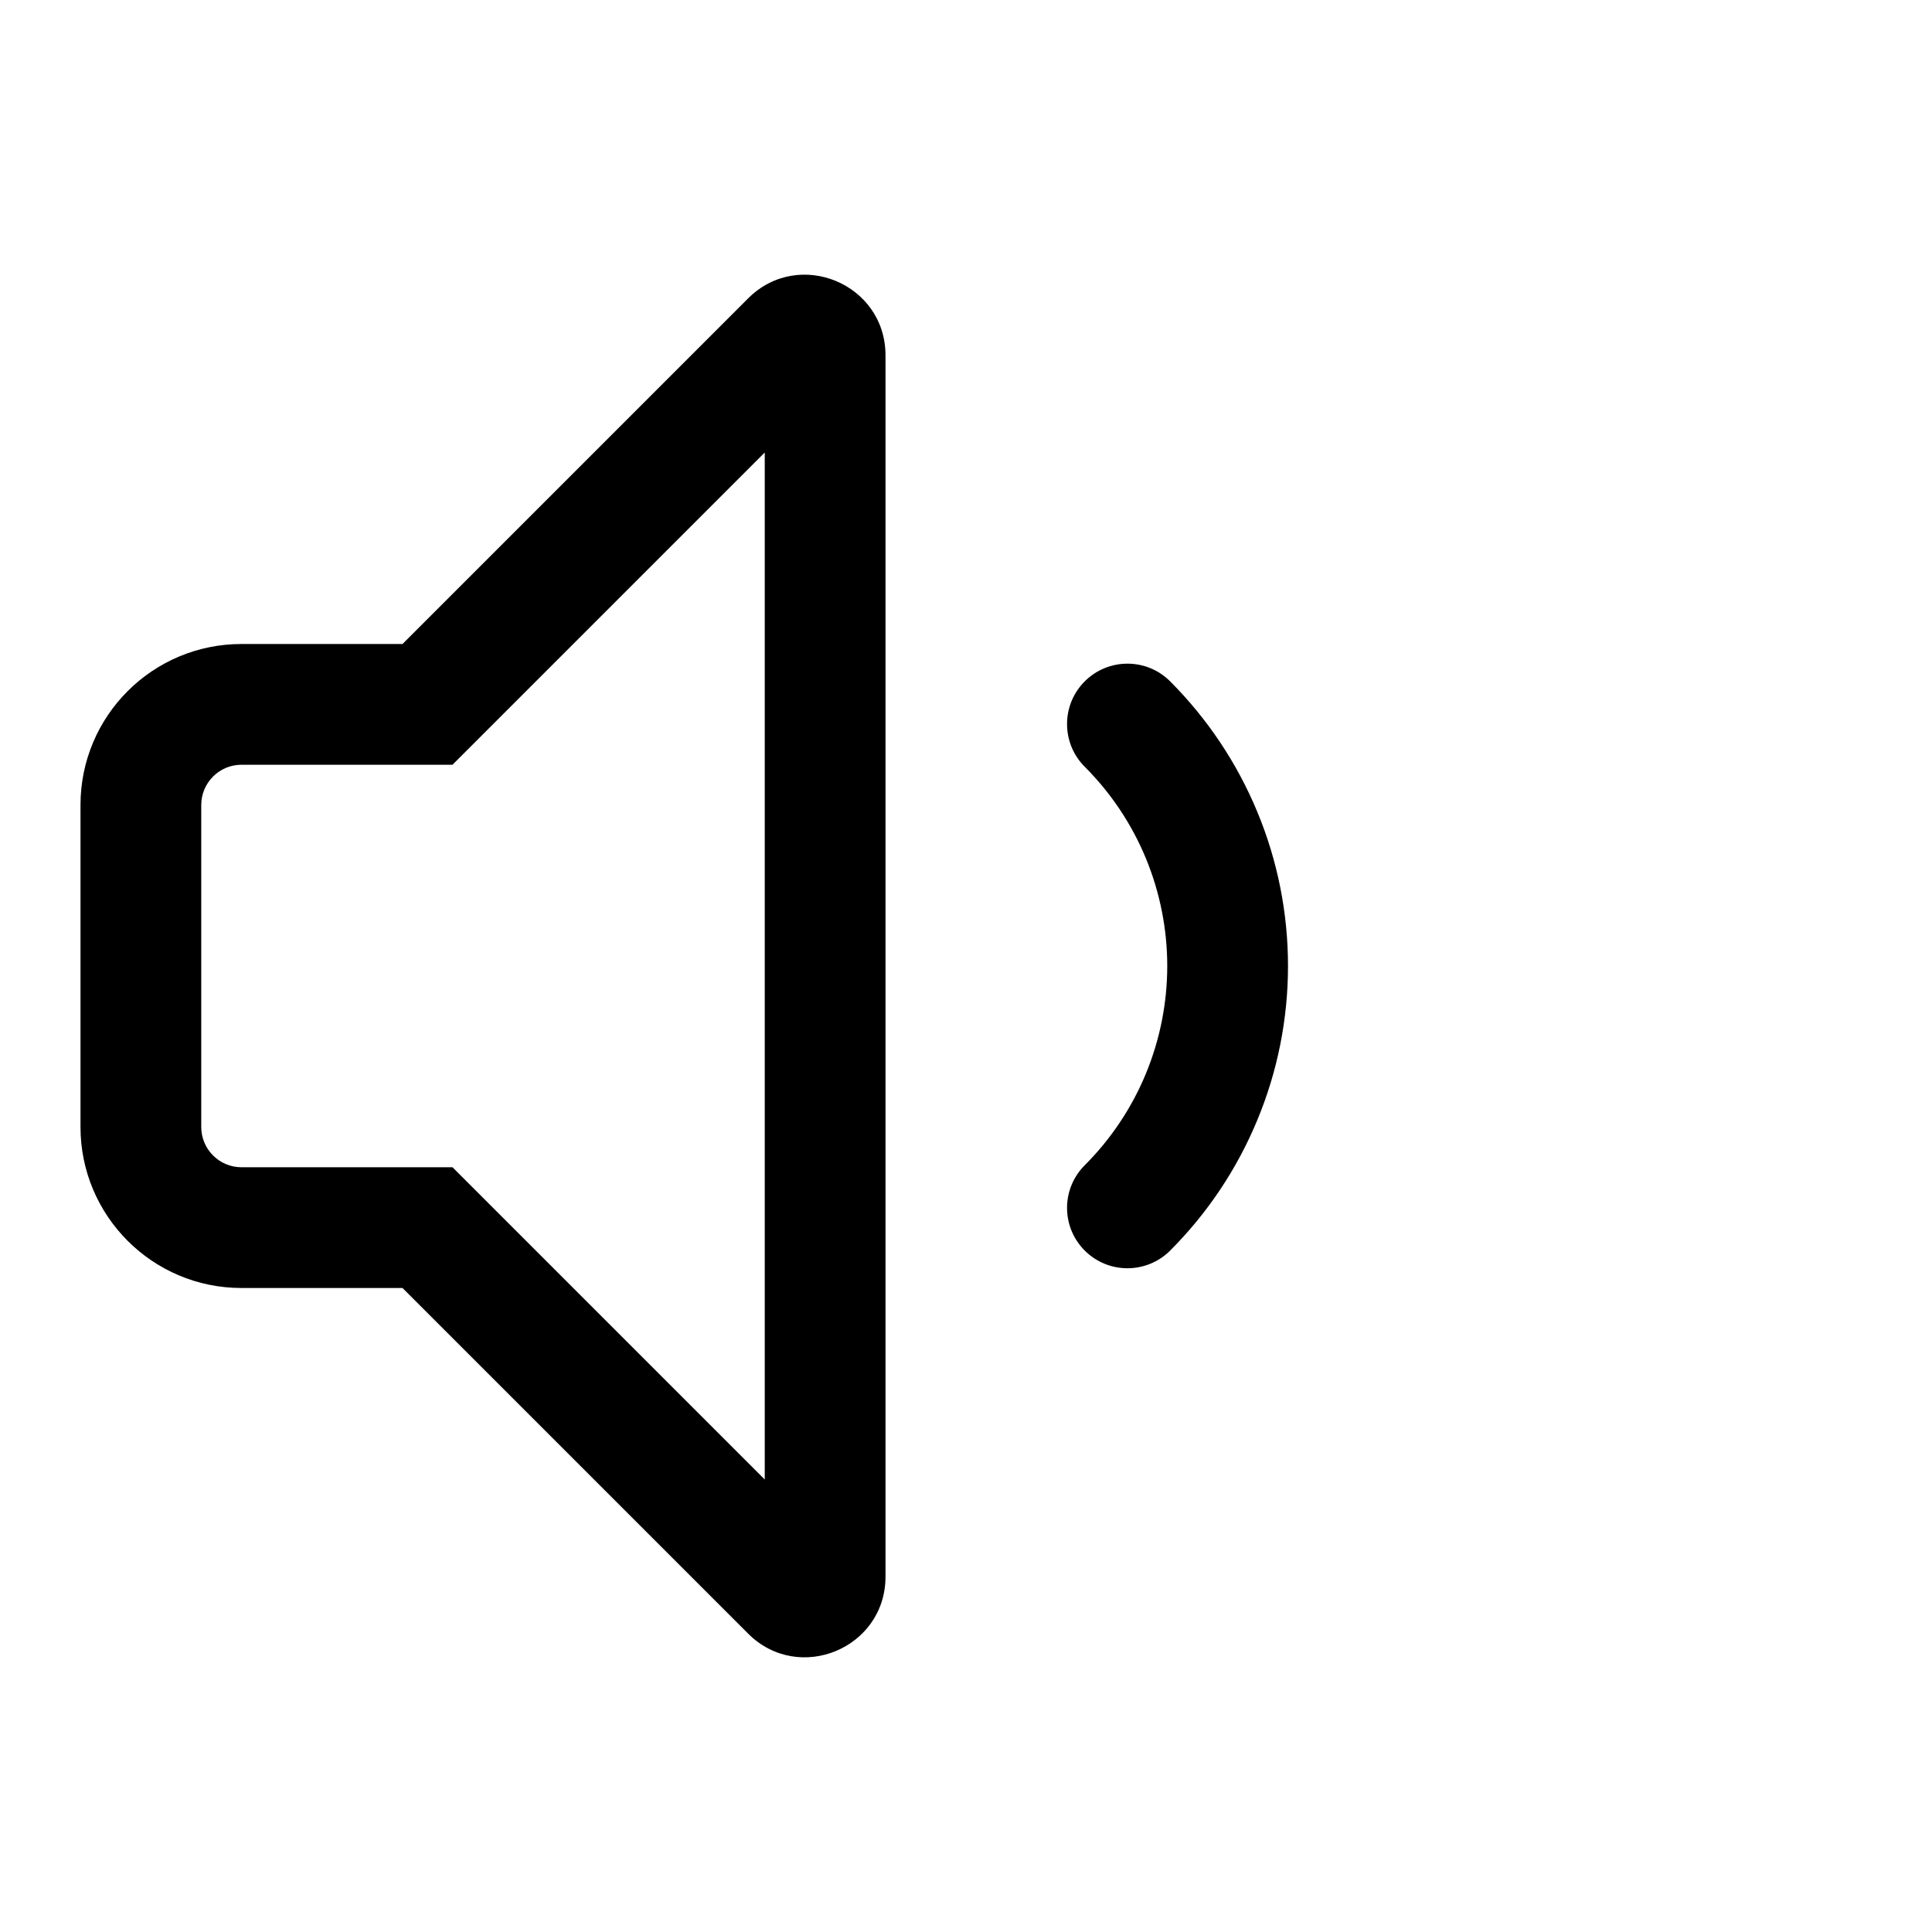 <svg width="24" height="24" viewBox="0 0 24 24" fill="currentColor" xmlns="http://www.w3.org/2000/svg"><path fill-rule="evenodd" clip-rule="evenodd" d="M9.293 20.293L5 16H3C1.895 16 1 15.104 1 14V10C1 8.895 1.895 8 3 8H5L9.293 3.707C9.923 3.077 11 3.523 11 4.414V19.586C11 20.477 9.923 20.923 9.293 20.293ZM5.621 14.5H3C2.724 14.5 2.5 14.276 2.5 14V10C2.5 9.724 2.724 9.5 3 9.5H5.621L9.5 5.621V18.379L5.621 14.5Z"/><path d="M14.536 8.464C14.243 8.171 13.768 8.171 13.475 8.464C13.182 8.757 13.182 9.232 13.475 9.525C13.8 9.85 14.058 10.236 14.234 10.661C14.409 11.085 14.5 11.54 14.5 12C14.5 12.46 14.409 12.915 14.234 13.339C14.058 13.764 13.8 14.15 13.475 14.475C13.182 14.768 13.182 15.242 13.475 15.535C13.768 15.828 14.243 15.828 14.536 15.535C15 15.071 15.368 14.52 15.619 13.913C15.871 13.307 16 12.656 16 12C16 11.343 15.871 10.693 15.619 10.086C15.368 9.48 15 8.929 14.536 8.464Z"/></svg>